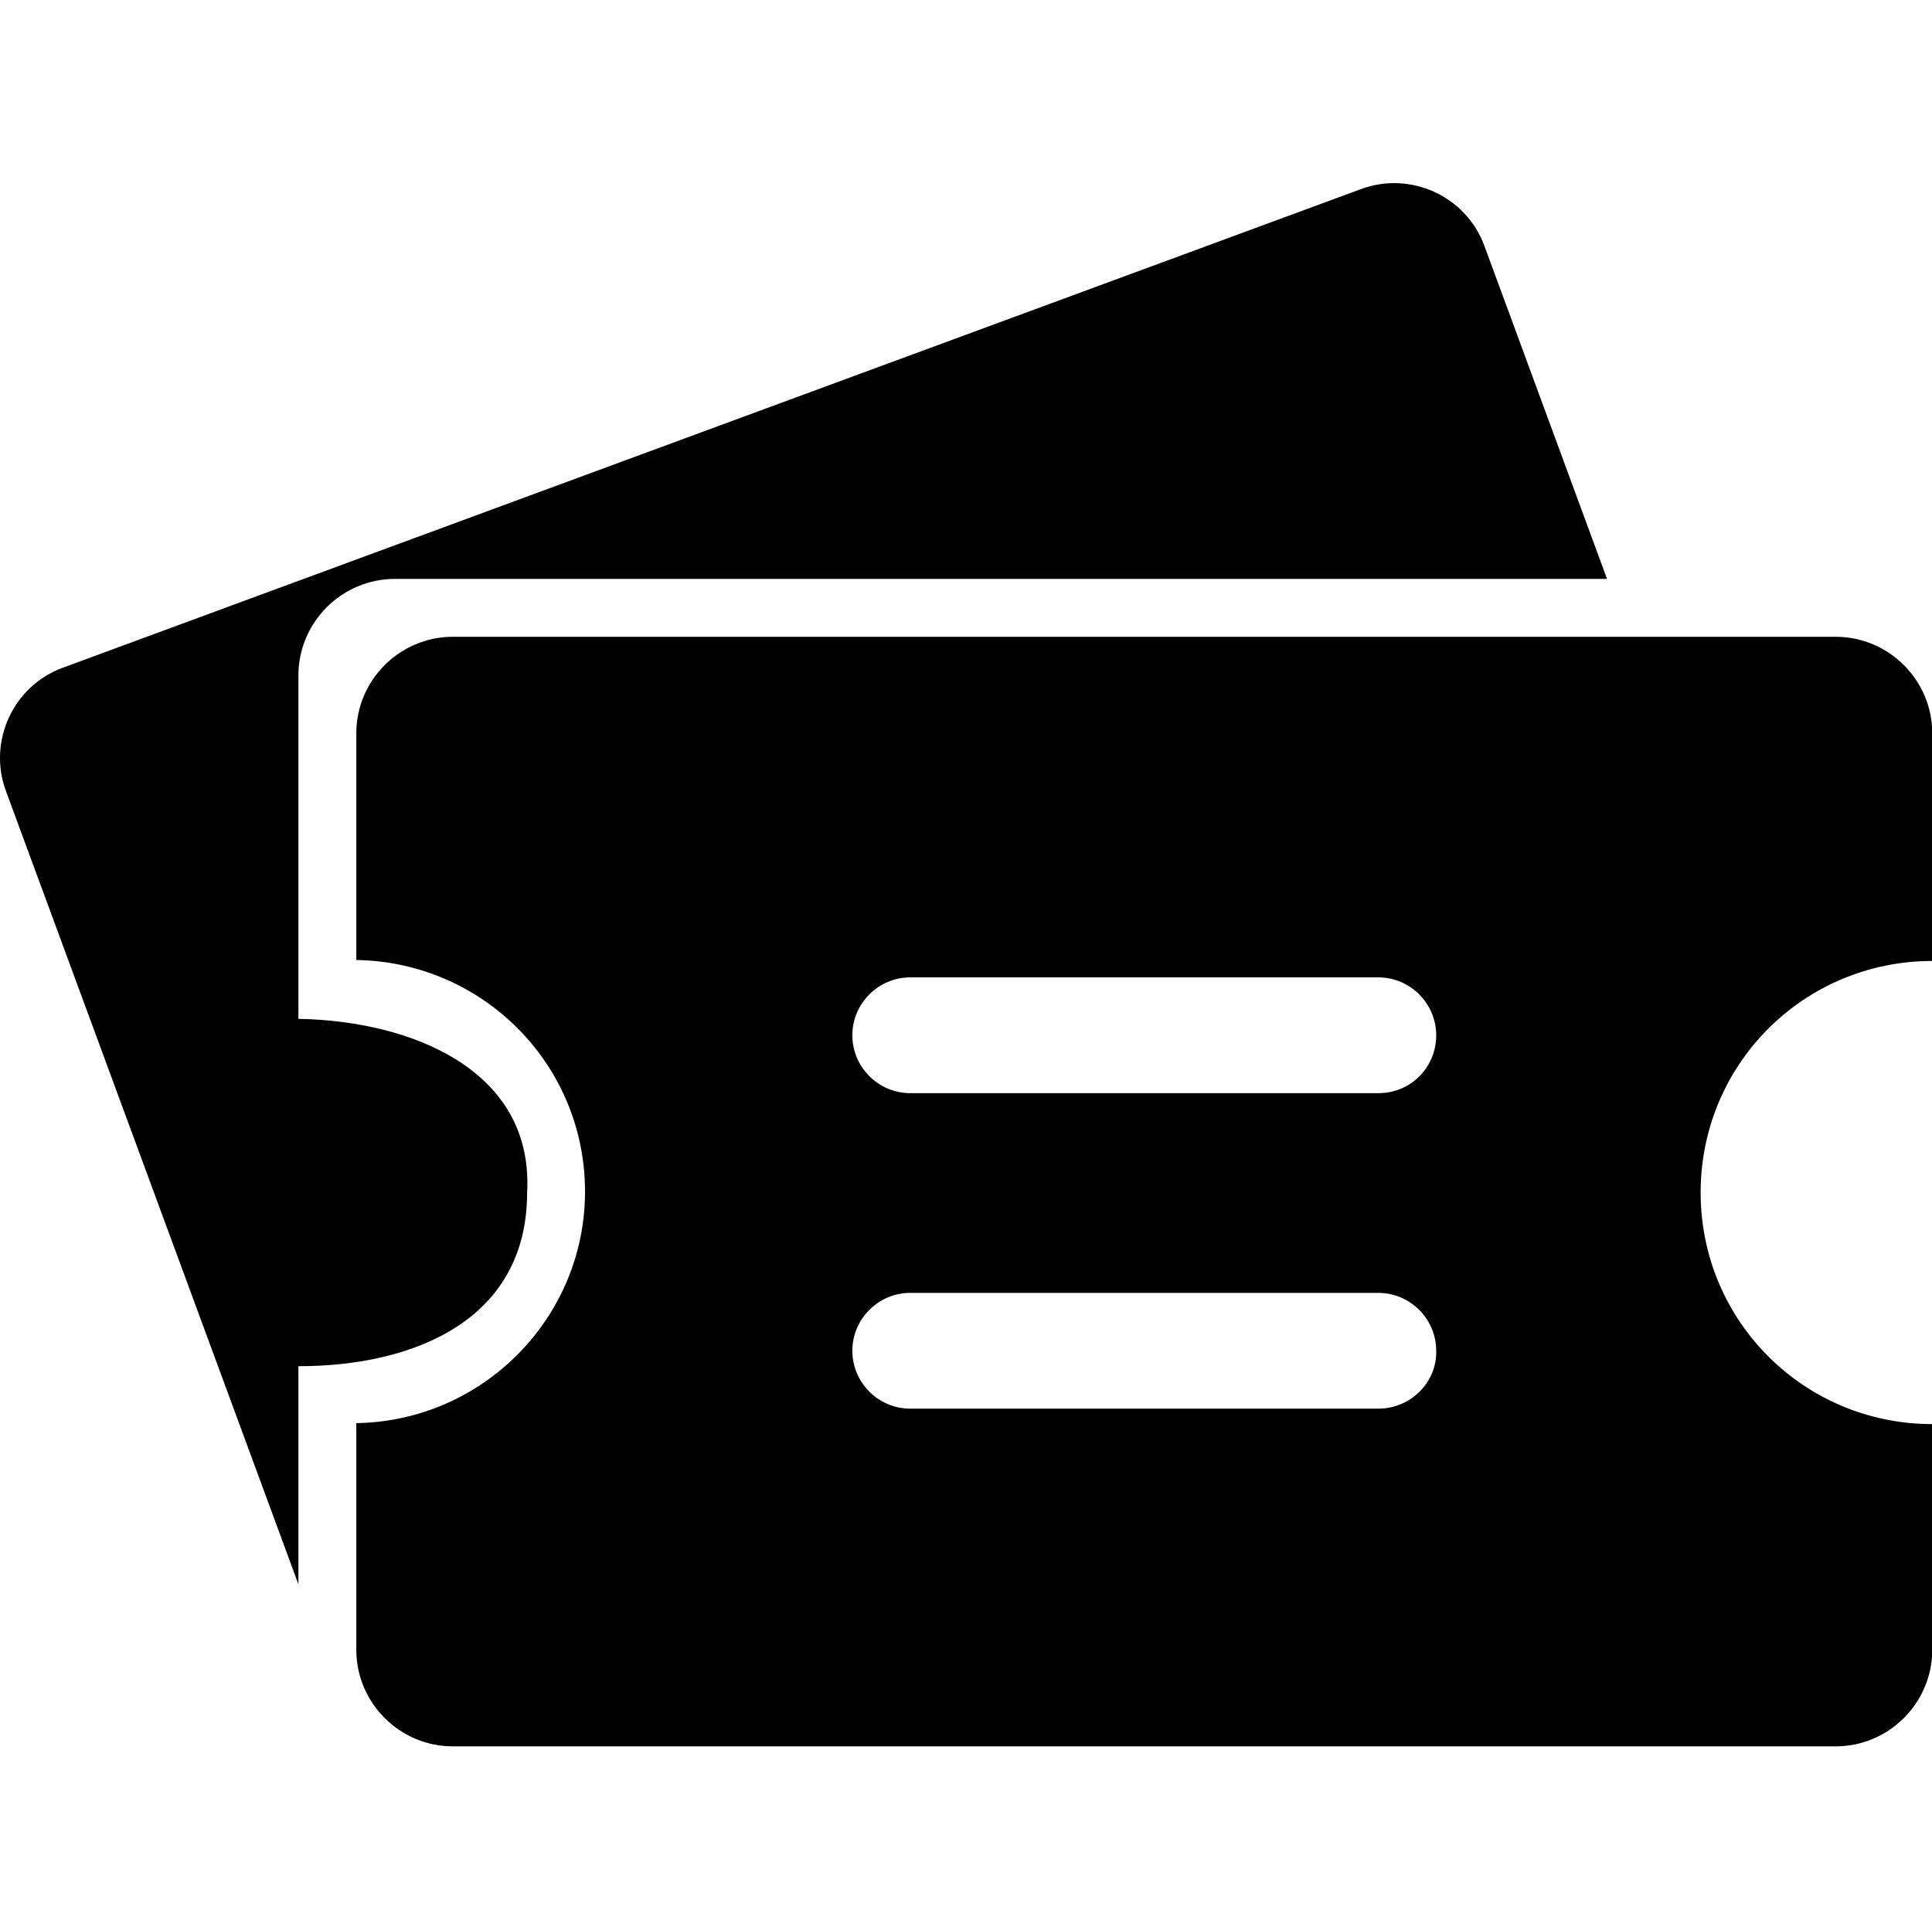 <?xml version="1.0" standalone="no"?><!DOCTYPE svg PUBLIC "-//W3C//DTD SVG 1.1//EN" "http://www.w3.org/Graphics/SVG/1.1/DTD/svg11.dtd"><svg t="1592809747940" class="icon" viewBox="0 0 1025 1024" version="1.1" xmlns="http://www.w3.org/2000/svg" p-id="38284" xmlns:xlink="http://www.w3.org/1999/xlink" width="200.195" height="200"><defs><style type="text/css"></style></defs><path d="M1025.131 509.952V389.12c0-28.16-23.04-51.2-51.2-51.2H240.235c-28.16 0-51.2 23.04-51.2 51.2v120.32c67.072 1.024 121.344 55.296 121.344 122.88 0 67.072-54.272 121.856-121.344 122.88V875.52c0 28.16 23.04 51.2 51.2 51.2h733.696c28.16 0 51.2-23.04 51.2-51.2v-119.808c-68.096 0-122.88-54.784-122.88-122.88s54.784-122.88 122.88-122.88zM731.243 747.52H482.923c-16.896 0-30.72-13.824-30.72-30.72s13.824-30.72 30.72-30.72h248.32c16.896 0 30.72 13.824 30.72 30.72 0.512 16.384-13.312 30.72-30.72 30.72z m0-167.424H482.923c-16.896 0-30.72-13.824-30.72-30.72s13.824-30.72 30.72-30.72h248.32c16.896 0 30.72 13.824 30.72 30.72s-13.312 30.72-30.72 30.72z" p-id="38285"></path><path d="M158.315 724.992c61.44 0 121.344-24.576 121.344-92.16 3.584-65.024-61.44-91.136-121.344-92.16V358.4c0-28.16 23.04-51.2 51.2-51.2h643.072l-65.024-176.64c-9.728-26.624-39.424-39.936-65.536-30.208L33.387 354.304C6.763 364.032-6.549 393.728 3.179 419.84l155.136 420.864v-115.712z" p-id="38286"></path></svg>